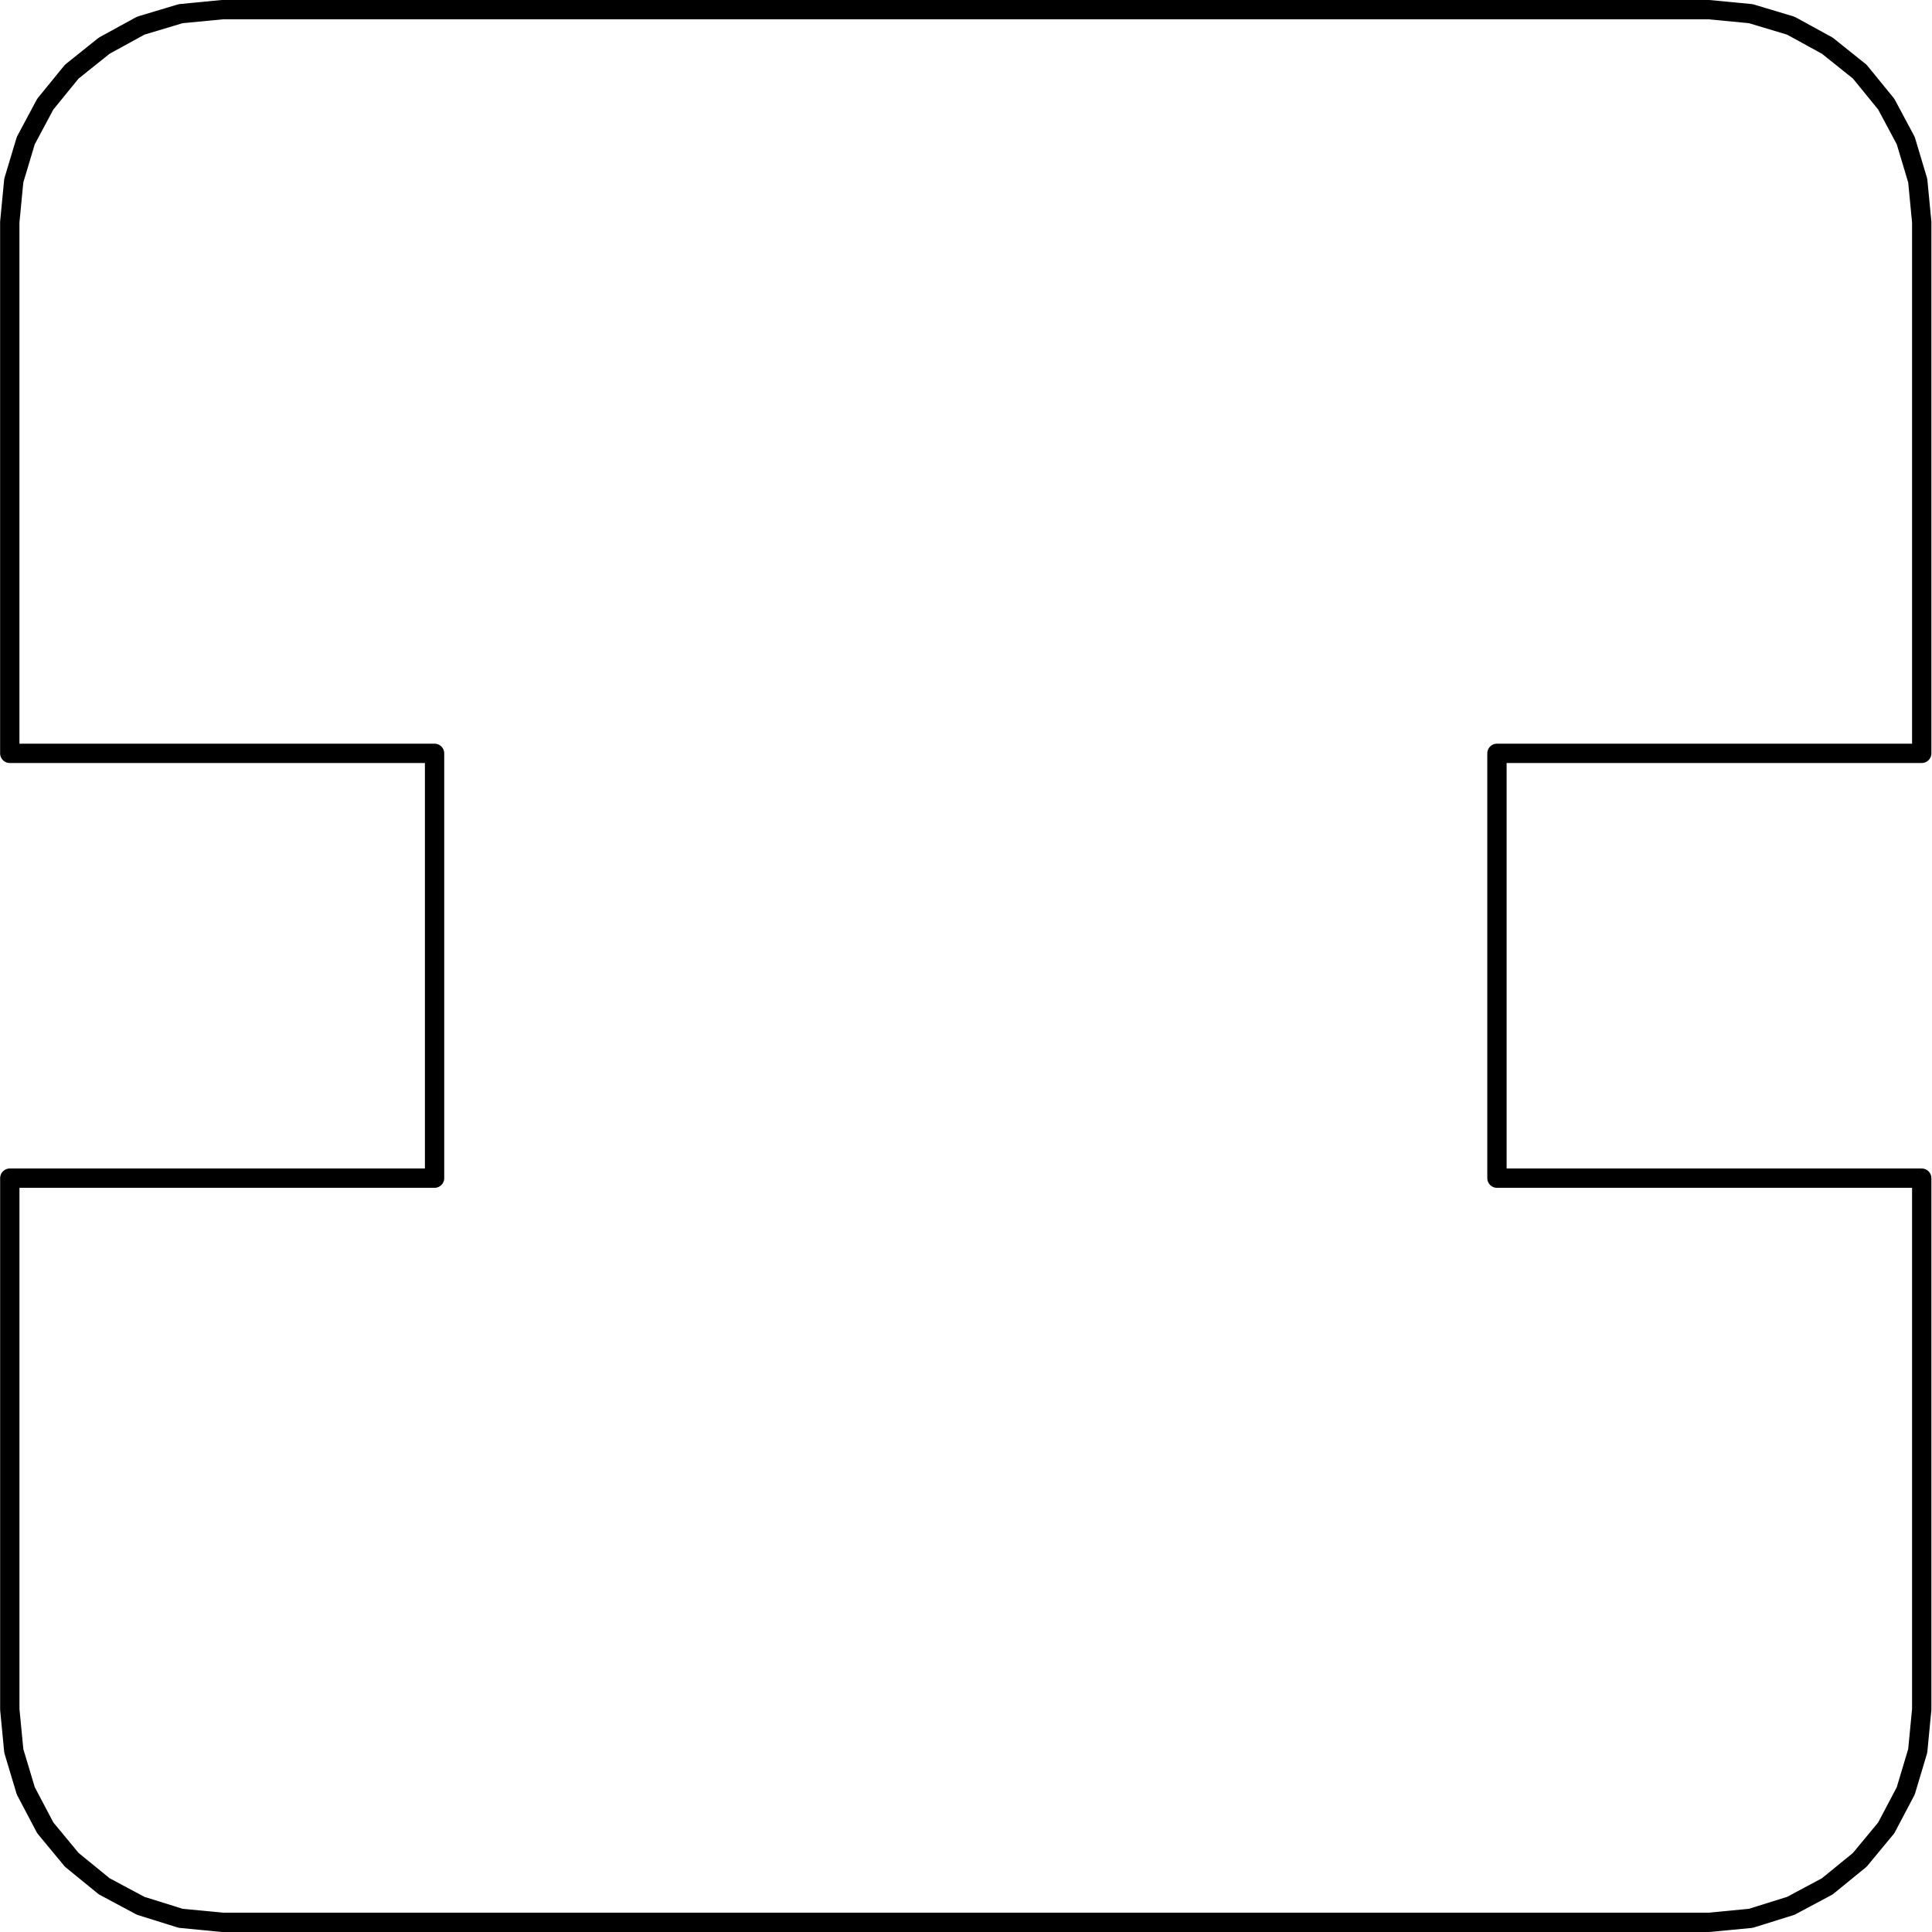 <svg width="100" height="100" enable-background="new 0 0 538.583 538.584" version="1.1" viewBox="0 0 100 100" xml:space="preserve" xmlns="http://www.w3.org/2000/svg"><path d="m0.507 38.993h21.986m0 0v21.988m0 0h-21.986m0 0v27.498m0 0 0.207 2.147 0.621 2.069 1.009 1.914 1.371 1.656 1.681 1.371 1.888 1.009 2.069 0.646 2.147 0.207m0 7.8e-4h76.976m0 0 2.147-0.207 2.069-0.646 1.888-1.009 1.681-1.371 1.371-1.656 1.009-1.914 0.62-2.069 0.207-2.147m2e-4 -1e-3v-27.498m0 0h-21.986m0 0v-21.988m0 0h21.986m0 0v-27.498m0 0-0.207-2.147-0.62-2.069-1.009-1.888-1.371-1.682-1.681-1.345-1.889-1.035-2.069-0.621-2.147-0.207m-2e-4 3.9e-4h-76.976m0 0-2.147 0.207-2.069 0.621-1.888 1.035-1.681 1.345-1.371 1.682-1.009 1.888-0.621 2.069-0.207 2.147m0-3.8e-4v27.498" fill="none" stroke="#000" stroke-linecap="round" stroke-linejoin="round"/></svg>
